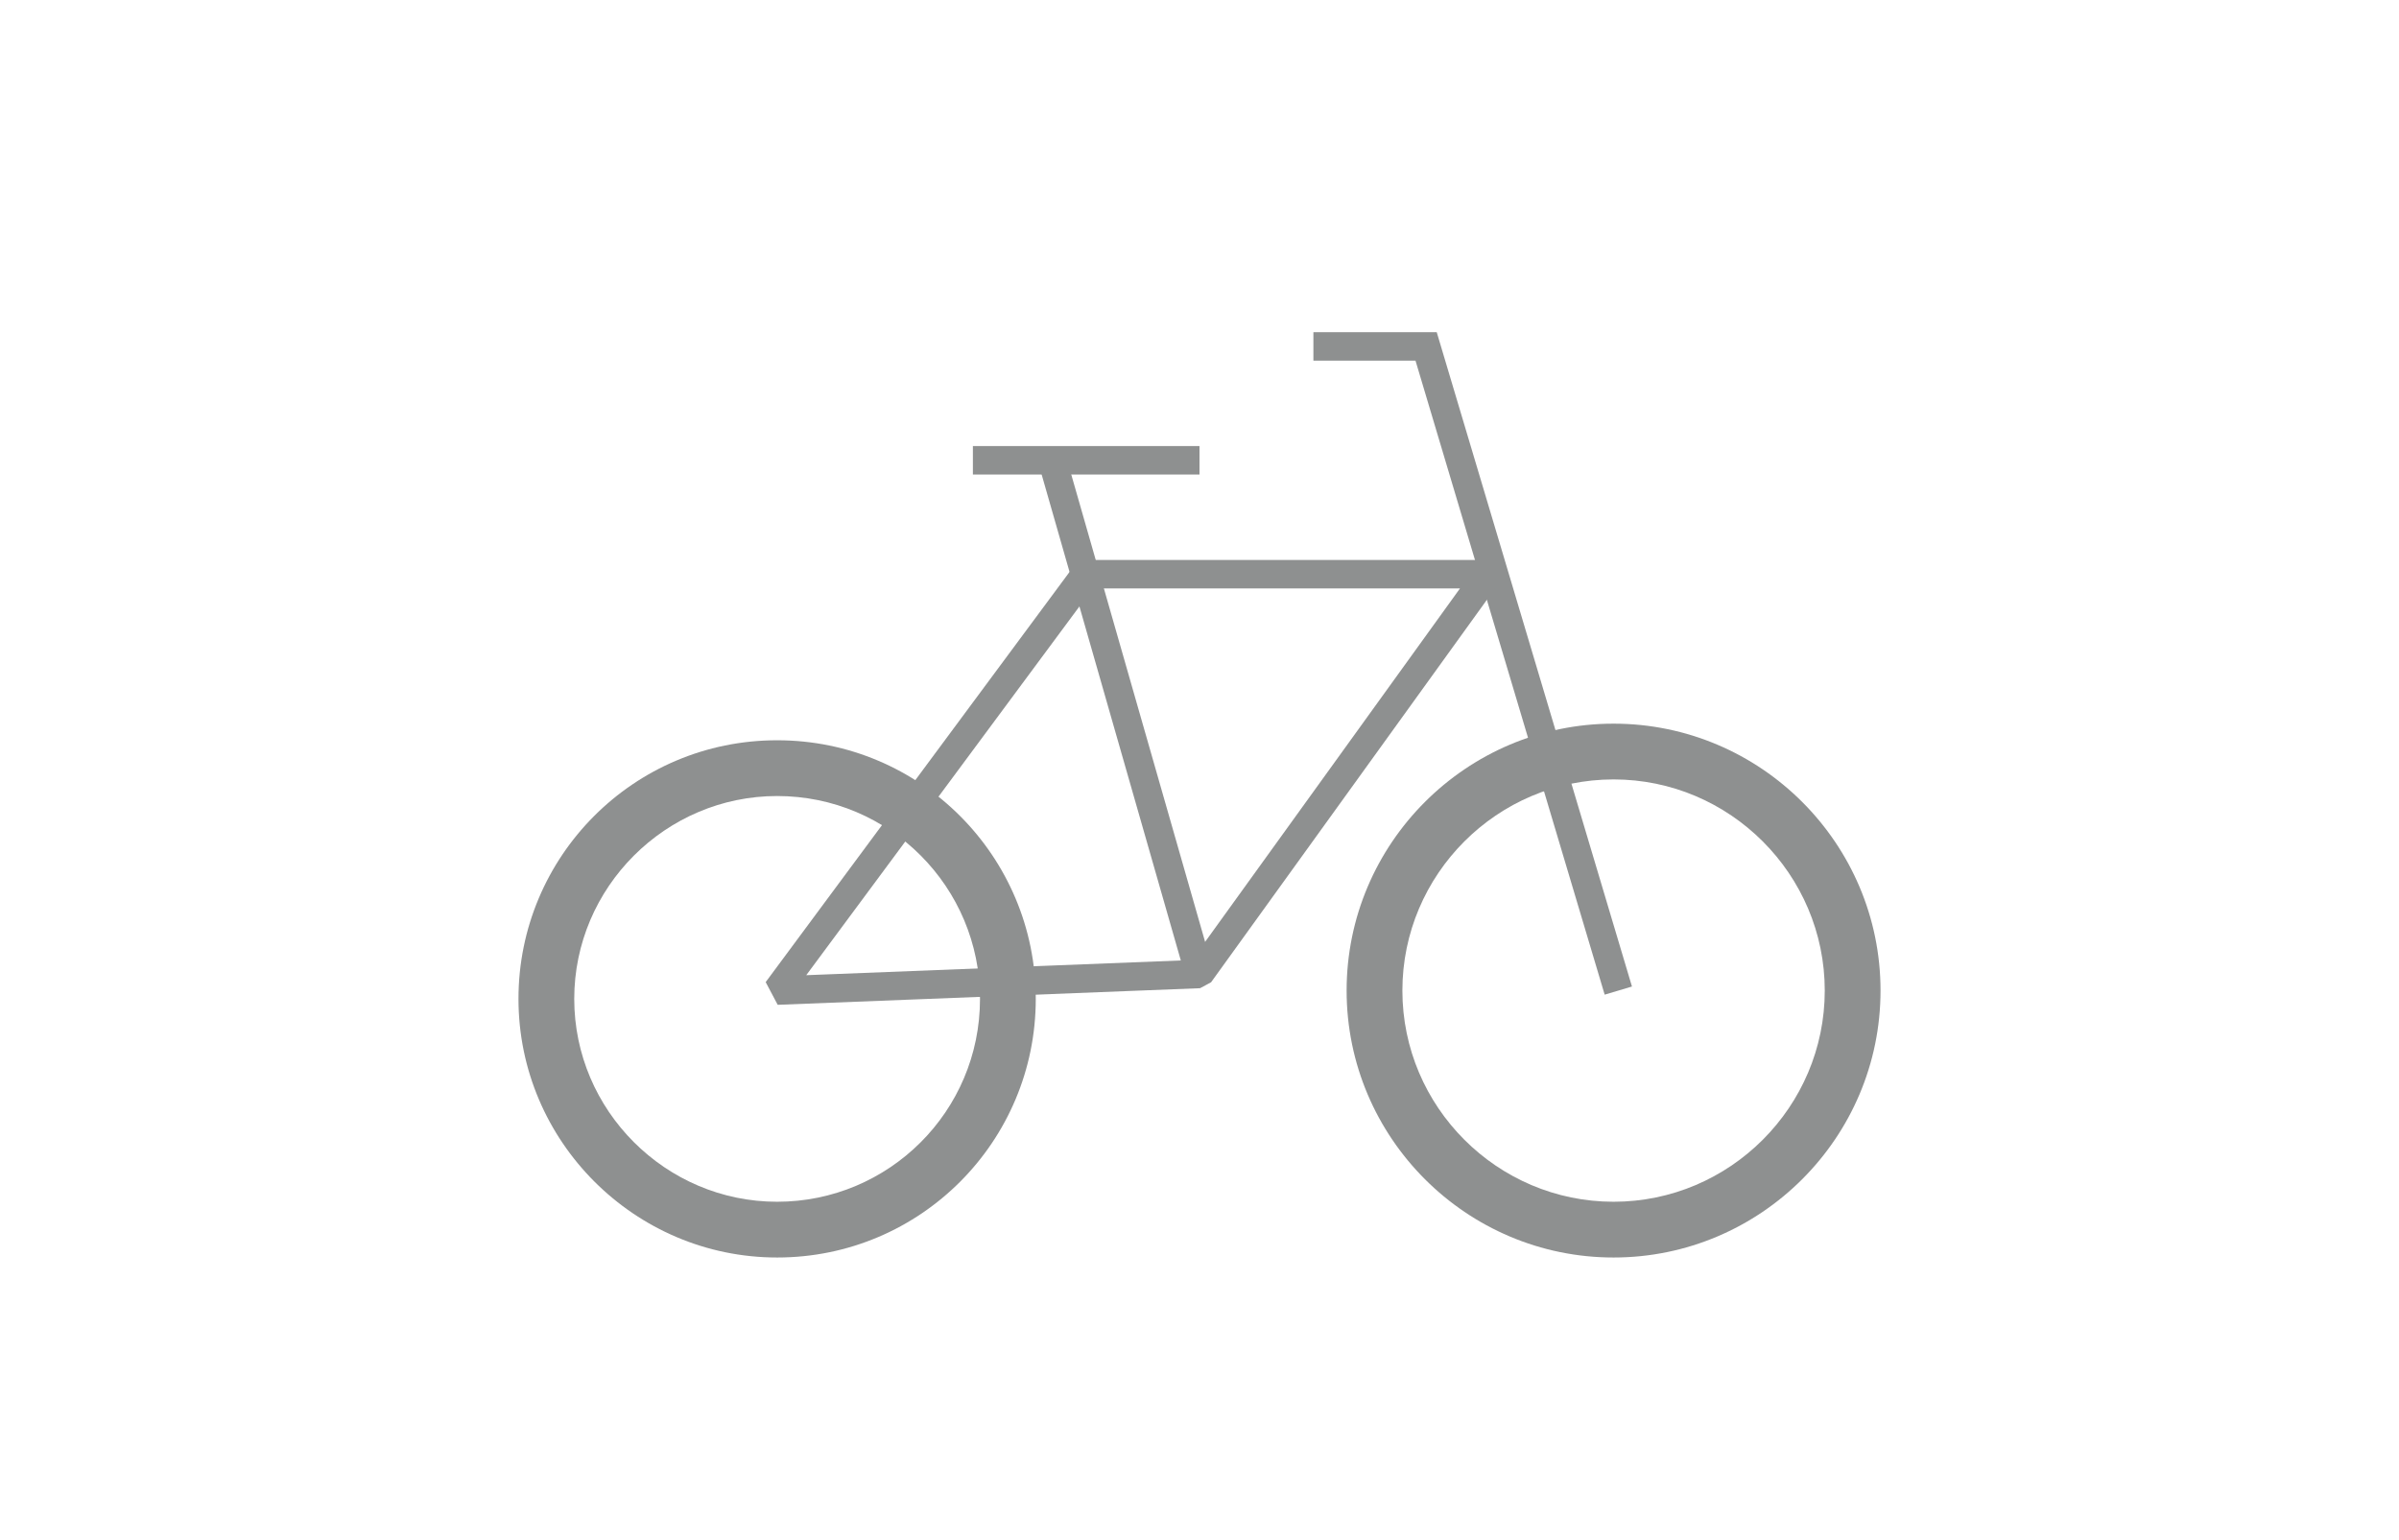 <svg version="1.1" id="Layer_1" xmlns="http://www.w3.org/2000/svg" xmlns:xlink="http://www.w3.org/1999/xlink" x="0" y="0" viewBox="0 0 202.2 129.8" xml:space="preserve" enable-background="new 0 0 202.2 129.8"><style type="text/css">.st0,.st1,.st2{clip-path:url(#SVGID_1_);fill:#8e9090}.st1,.st2{fill:none;stroke:#8e9090;stroke-width:2.4;stroke-miterlimit:10}.st2{stroke-linejoin:bevel}</style><g id="XMLID_93_"><g><defs><rect id="SVGID_3_" x="43.7" y="23.8" width="114.8" height="82.3"/></defs><clipPath id="SVGID_1_"><use xlink:href="#SVGID_3_" overflow="visible"/></clipPath><path class="st0" d="M65.5,67.1c9.5,0,17.1,7.7,17.1,17.1c0,9.5-7.7,17.1-17.1,17.1s-17.1-7.7-17.1-17.1 C48.4,74.8,56.1,67.1,65.5,67.1 M65.5,62.4c-12.1,0-21.8,9.8-21.8,21.8S53.5,106,65.5,106c12.1,0,21.8-9.8,21.8-21.8 S77.6,62.4,65.5,62.4"/><path class="st0" d="M136,65.7c9.8,0,17.8,8,17.8,17.8c0,9.8-8,17.8-17.8,17.8s-17.8-8-17.8-17.8C118.2,73.7,126.2,65.7,136,65.7 M136,61c-12.4,0-22.5,10.1-22.5,22.5S123.6,106,136,106s22.5-10.1,22.5-22.5S148.4,61,136,61"/><polyline id="XMLID_96_" class="st1" points="136.4,83.5 120.2,29.2 110.7,29.2"/><polygon id="XMLID_95_" class="st2" points="65.5,83.5 101.1,82.1 125.4,48.4 91.5,48.4"/><line id="XMLID_94_" class="st1" x1="101.1" y1="82.1" x2="88.7" y2="38.8"/><line id="XMLID_92_" class="st1" x1="82" y1="38.8" x2="101.1" y2="38.8"/></g></g></svg>